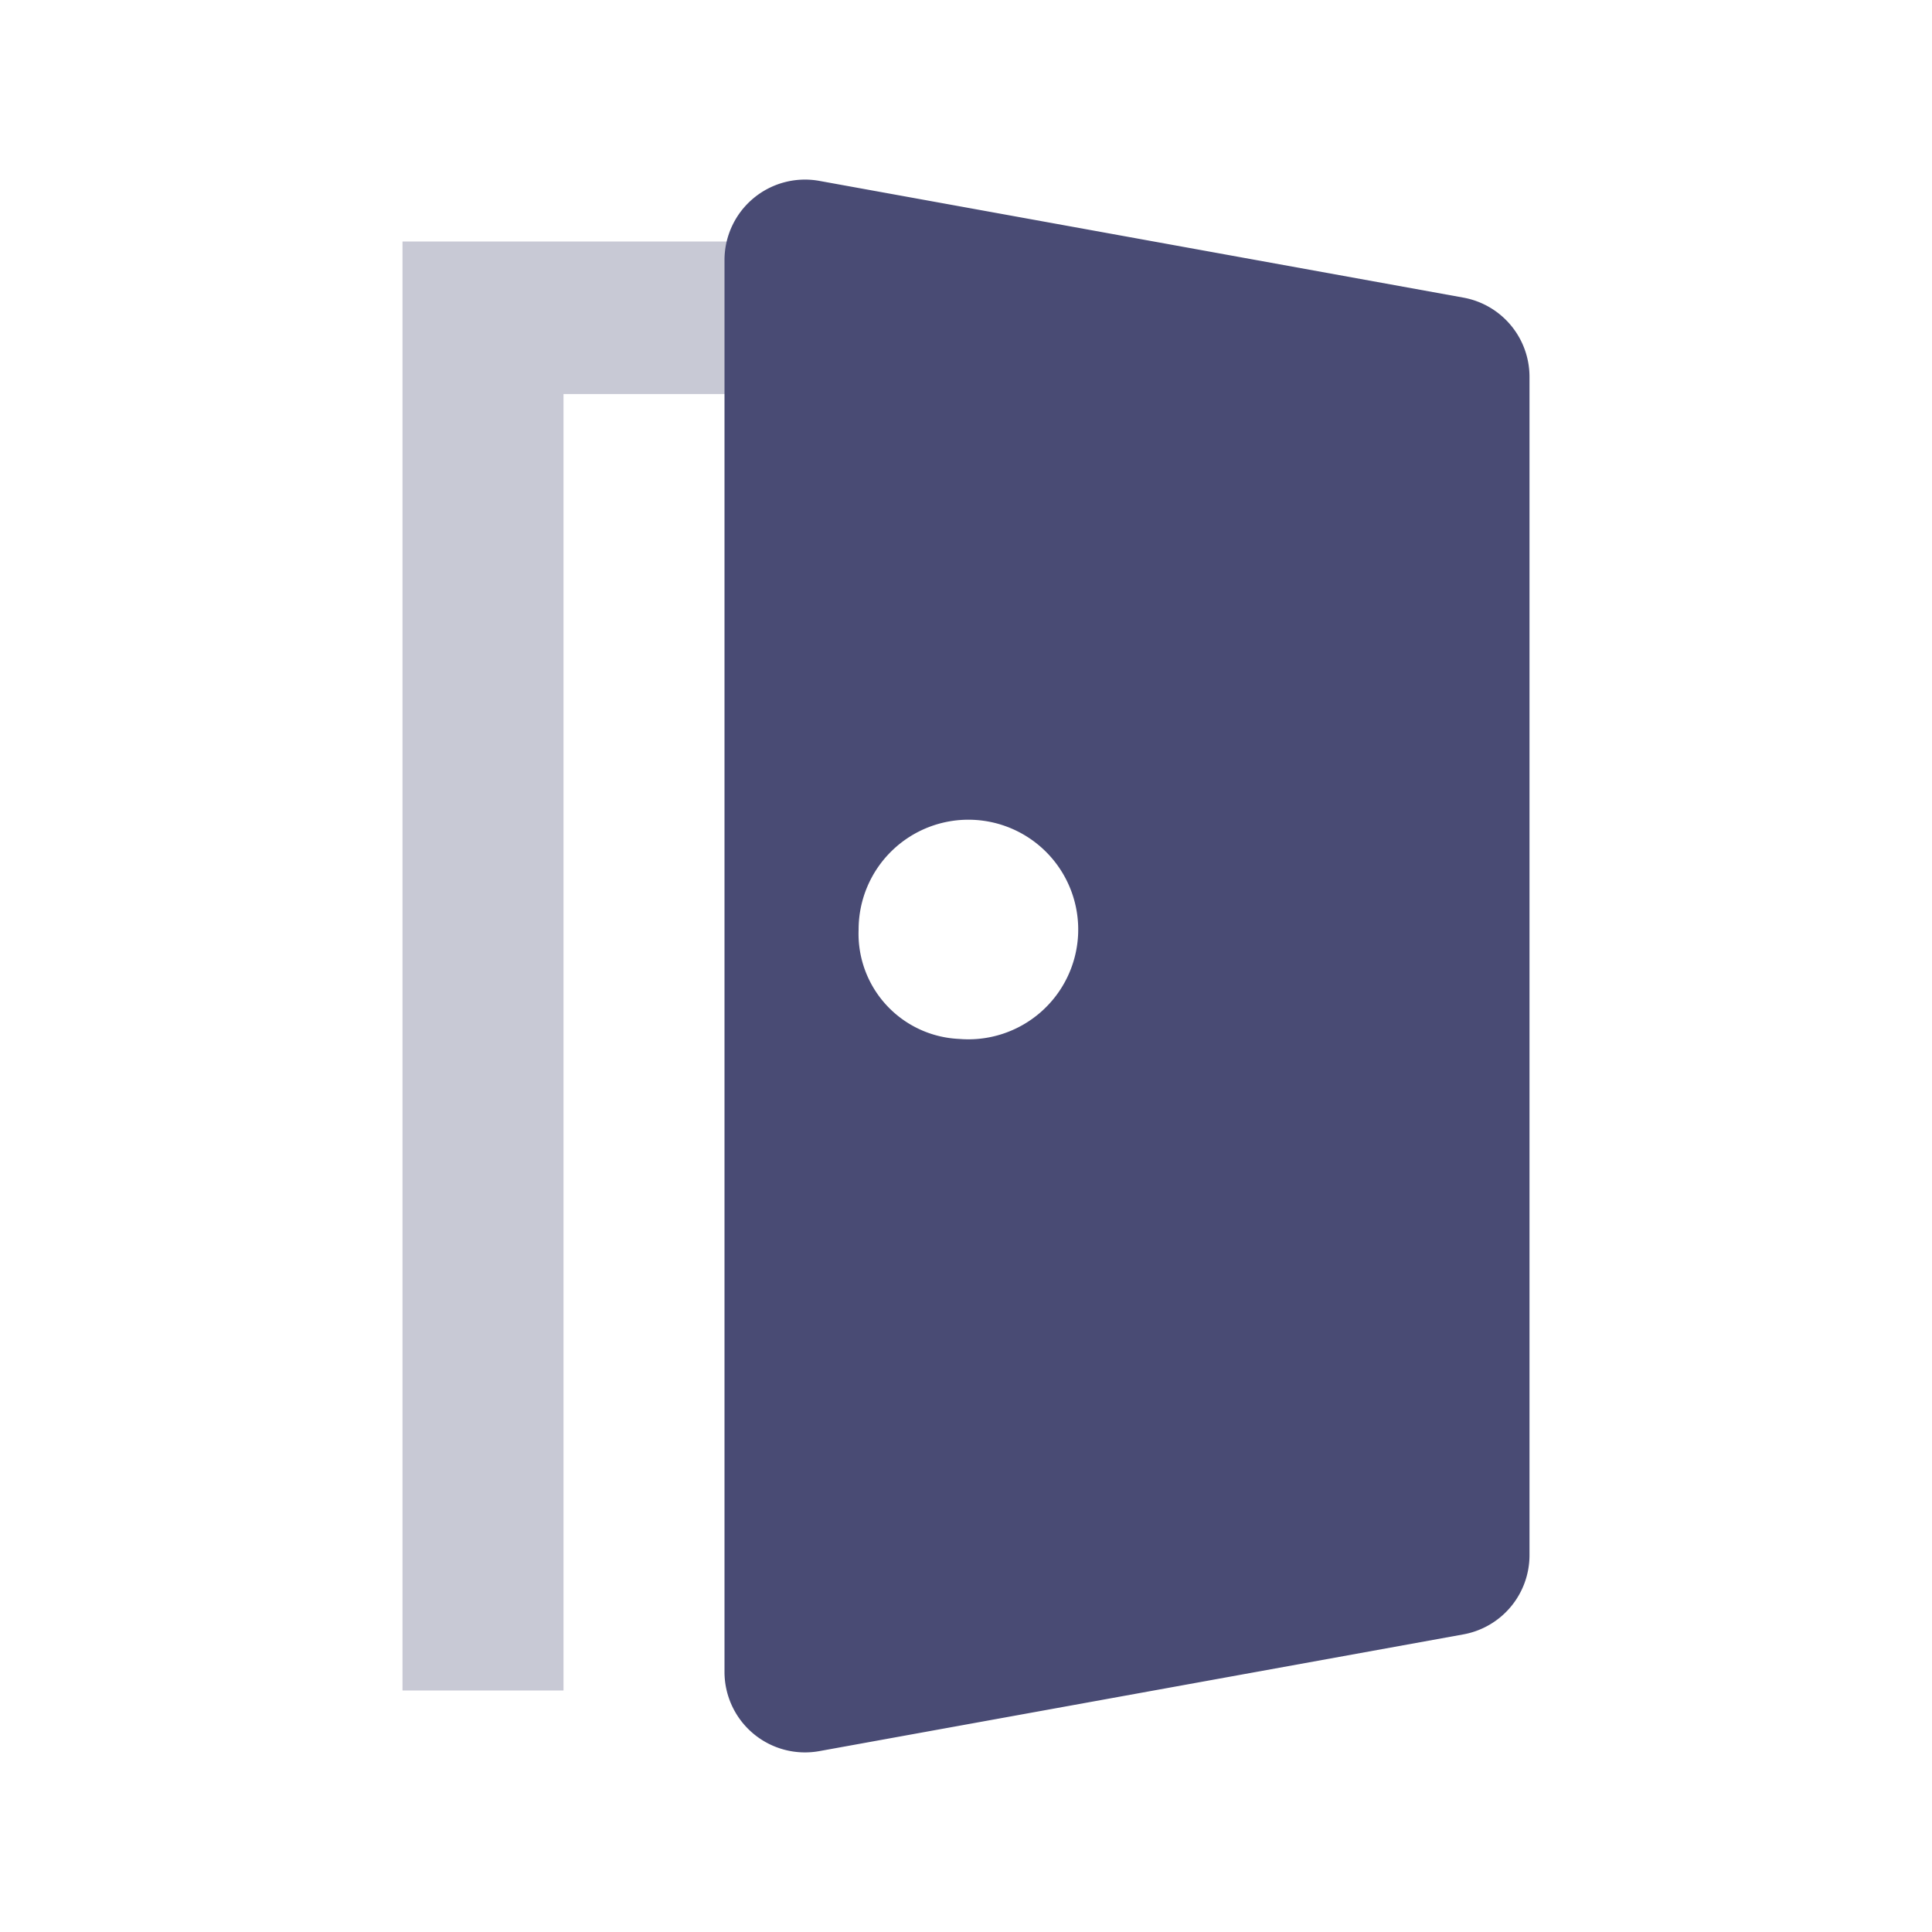 <svg xmlns="http://www.w3.org/2000/svg" width="24" height="24">
  <path data-name="Rectangle 40" fill="none" opacity=".3" d="M0 0h24v24H0z"/>
  <path data-name="Path 53" d="M7 4.895V21H5V3h6v1.895z" fill="#494b74" opacity=".3"/>
  <path data-name="Path 54" d="M10.178 2.247l8 1.45a1 1 0 01.822.984v14.638a1 1 0 01-.822.984l-8 1.45A1 1 0 019 20.769V3.231a1 1 0 011.178-.984zm1.738 10.659a1.364 1.364 0 10-1.25-1.359 1.308 1.308 0 001.251 1.359z" fill="#494b74" fill-rule="evenodd"/>
</svg>
